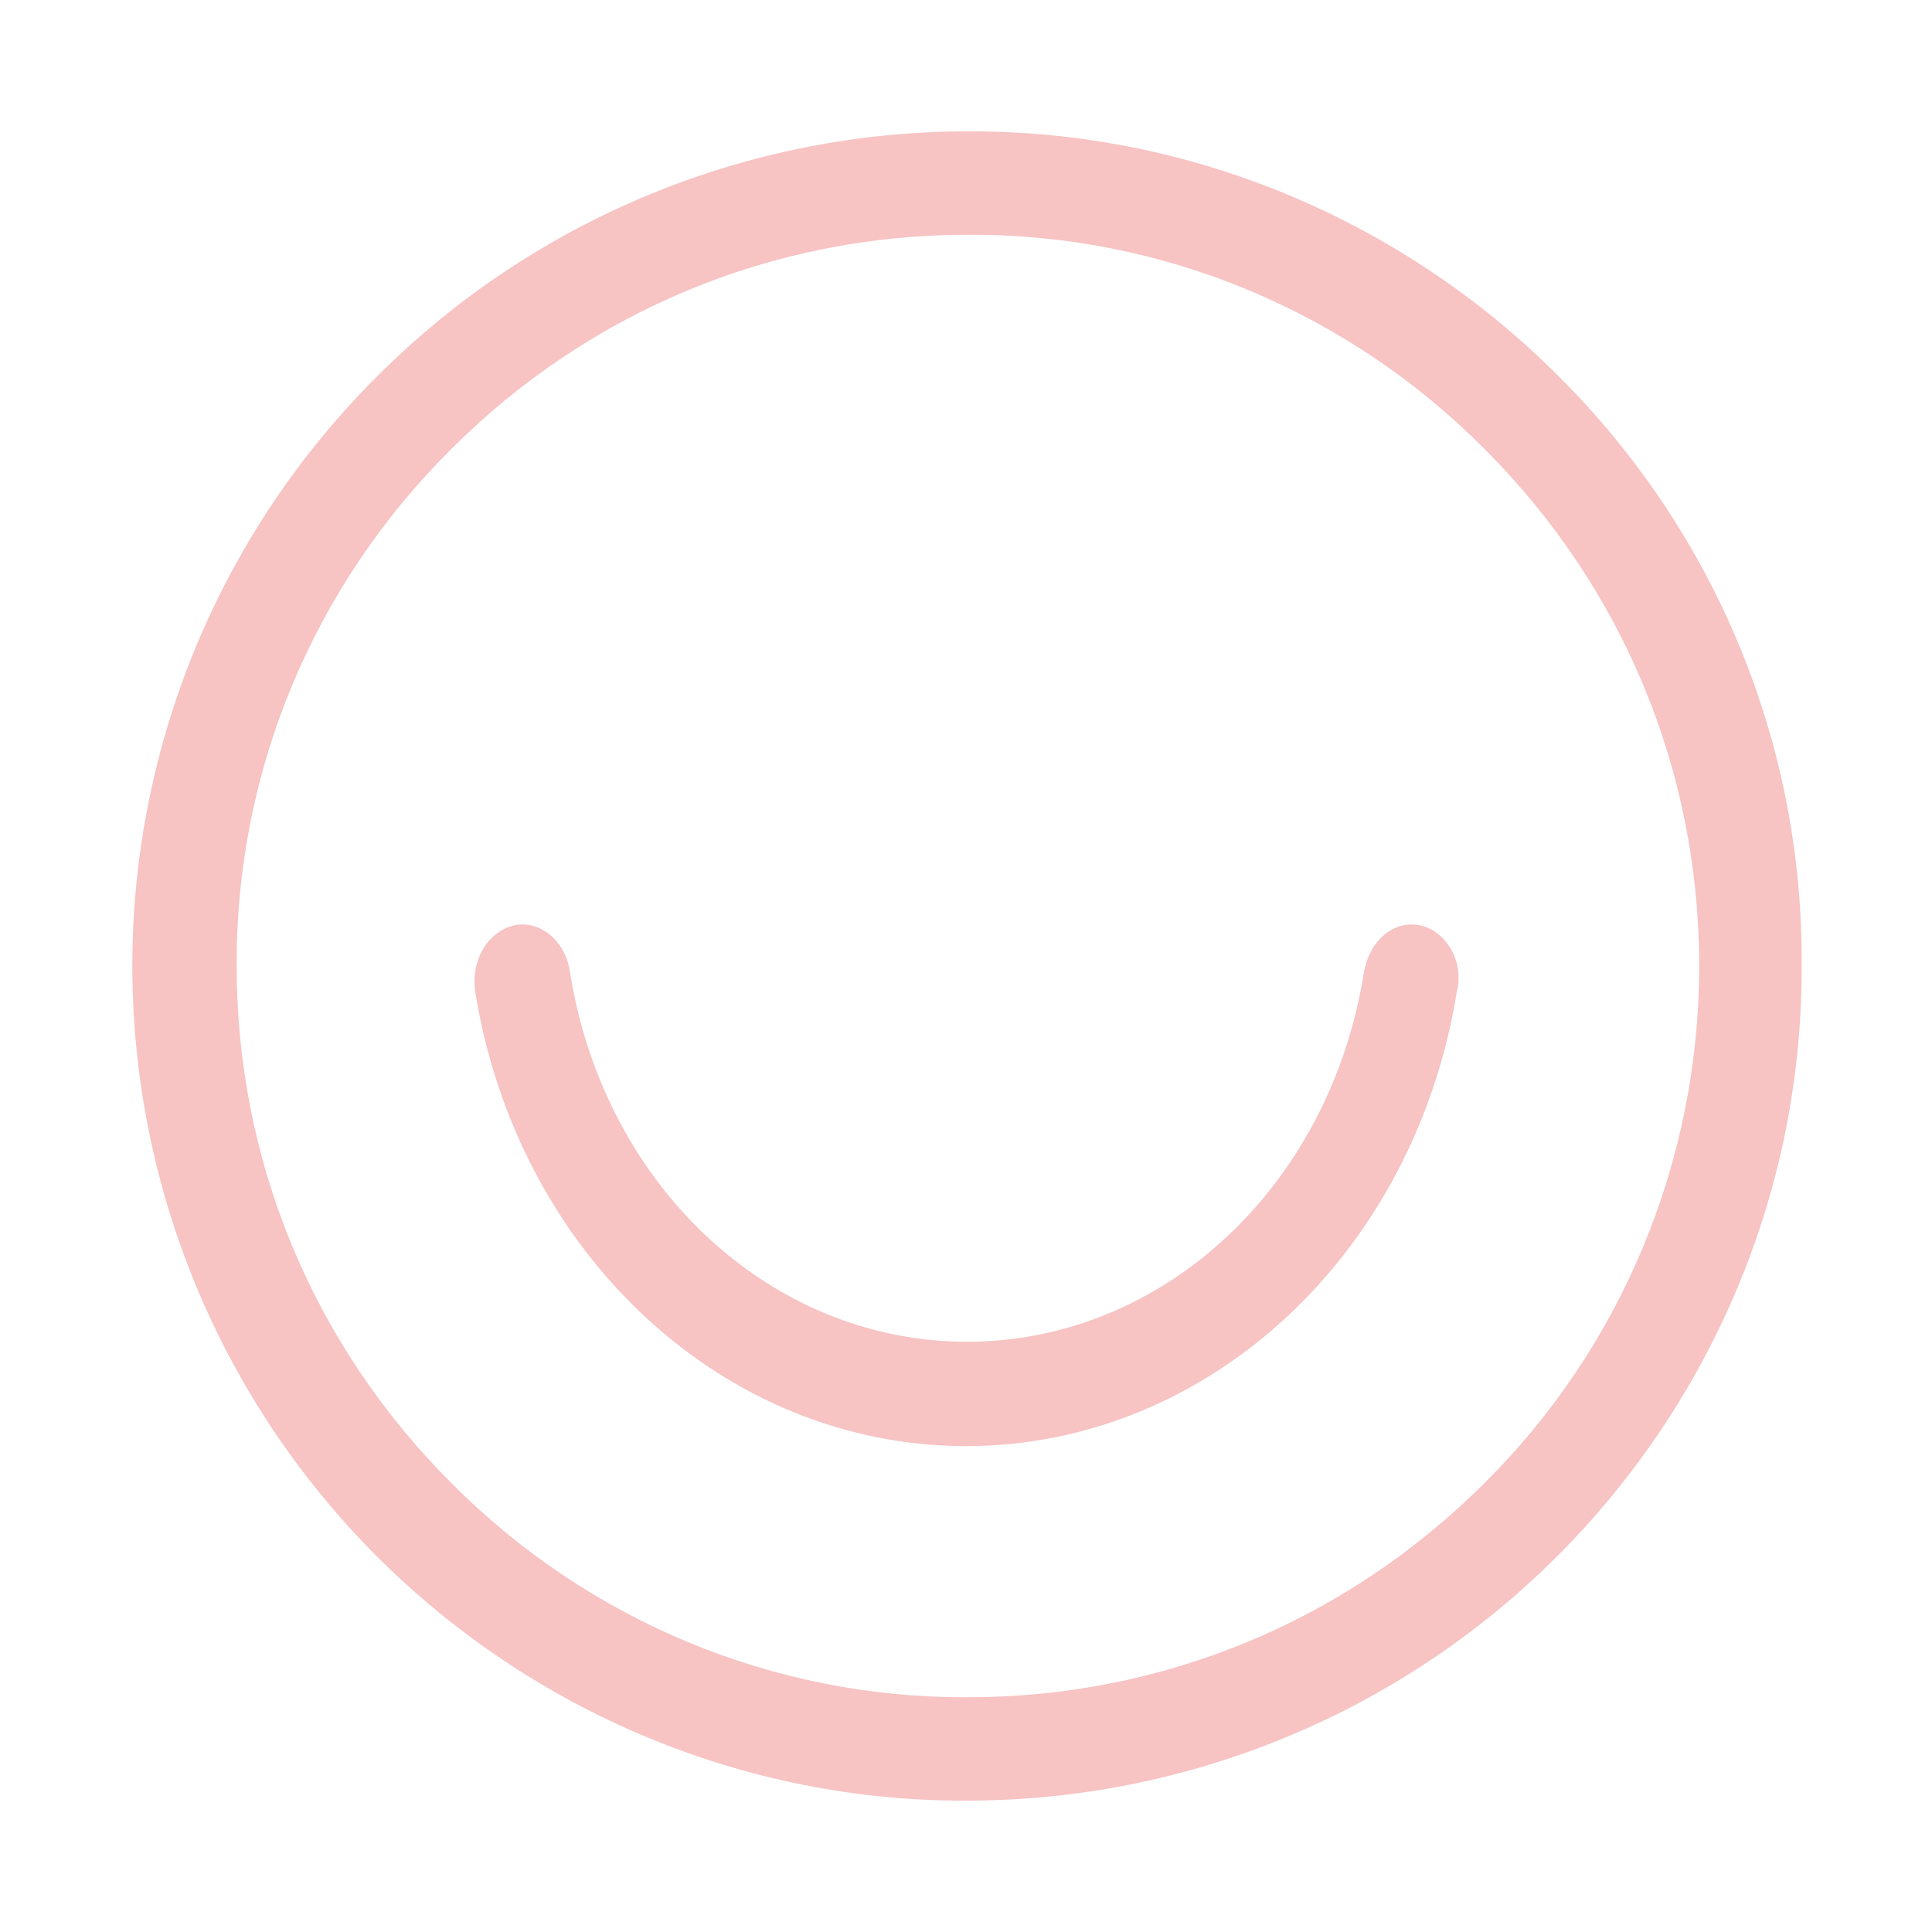 <svg width="200" height="200" viewBox="0 0 200 200" fill="none" xmlns="http://www.w3.org/2000/svg">
<path d="M149.6 97.4C148.7 96.3 147.4 95.7 146.1 95.7C143.7 95.7 141.7 97.8 141.2 100.6C137.7 122.8 120.4 138.9 100.1 138.9C79.8 138.9 62.5 122.8 59 100.6C58.6 97.8 56.5 95.7 54.1 95.7C52.8 95.7 51.6 96.3 50.6 97.4C49.4 98.8 48.9 100.8 49.2 102.7C53.6 129.9 75 149.7 100 149.7C125 149.7 146.4 129.9 150.8 102.7C151.3 100.8 150.8 98.8 149.6 97.4Z" fill="#F7C3C3"/>
<path d="M161.3 38.9C145.1 22.7 123.1 13.5 100.2 13.6C77.3 13.6 55.3 22.7 39.1 38.9C31.047 46.907 24.657 56.427 20.298 66.913C15.938 77.399 13.696 88.644 13.7 100C13.7 122.9 22.8 144.9 39 161.1C55.2 177.3 77.2 186.5 100.1 186.4C123 186.4 145 177.3 161.2 161.1C177.4 144.9 186.6 122.9 186.5 100C186.7 77.1 177.6 55.1 161.3 38.9ZM153.7 153.5C139.4 167.8 120.4 175.7 100.2 175.7C80.1 175.8 60.9 167.8 46.7 153.5C32.4 139.2 24.5 120.2 24.5 100C24.4 79.9 32.4 60.7 46.7 46.5C61 32.2 80 24.3 100.2 24.3C120.3 24.2 139.5 32.2 153.7 46.5C168 60.8 175.9 79.8 175.9 100C175.9 120.1 167.9 139.4 153.7 153.5Z" fill="#F7C3C3"/>
</svg>
